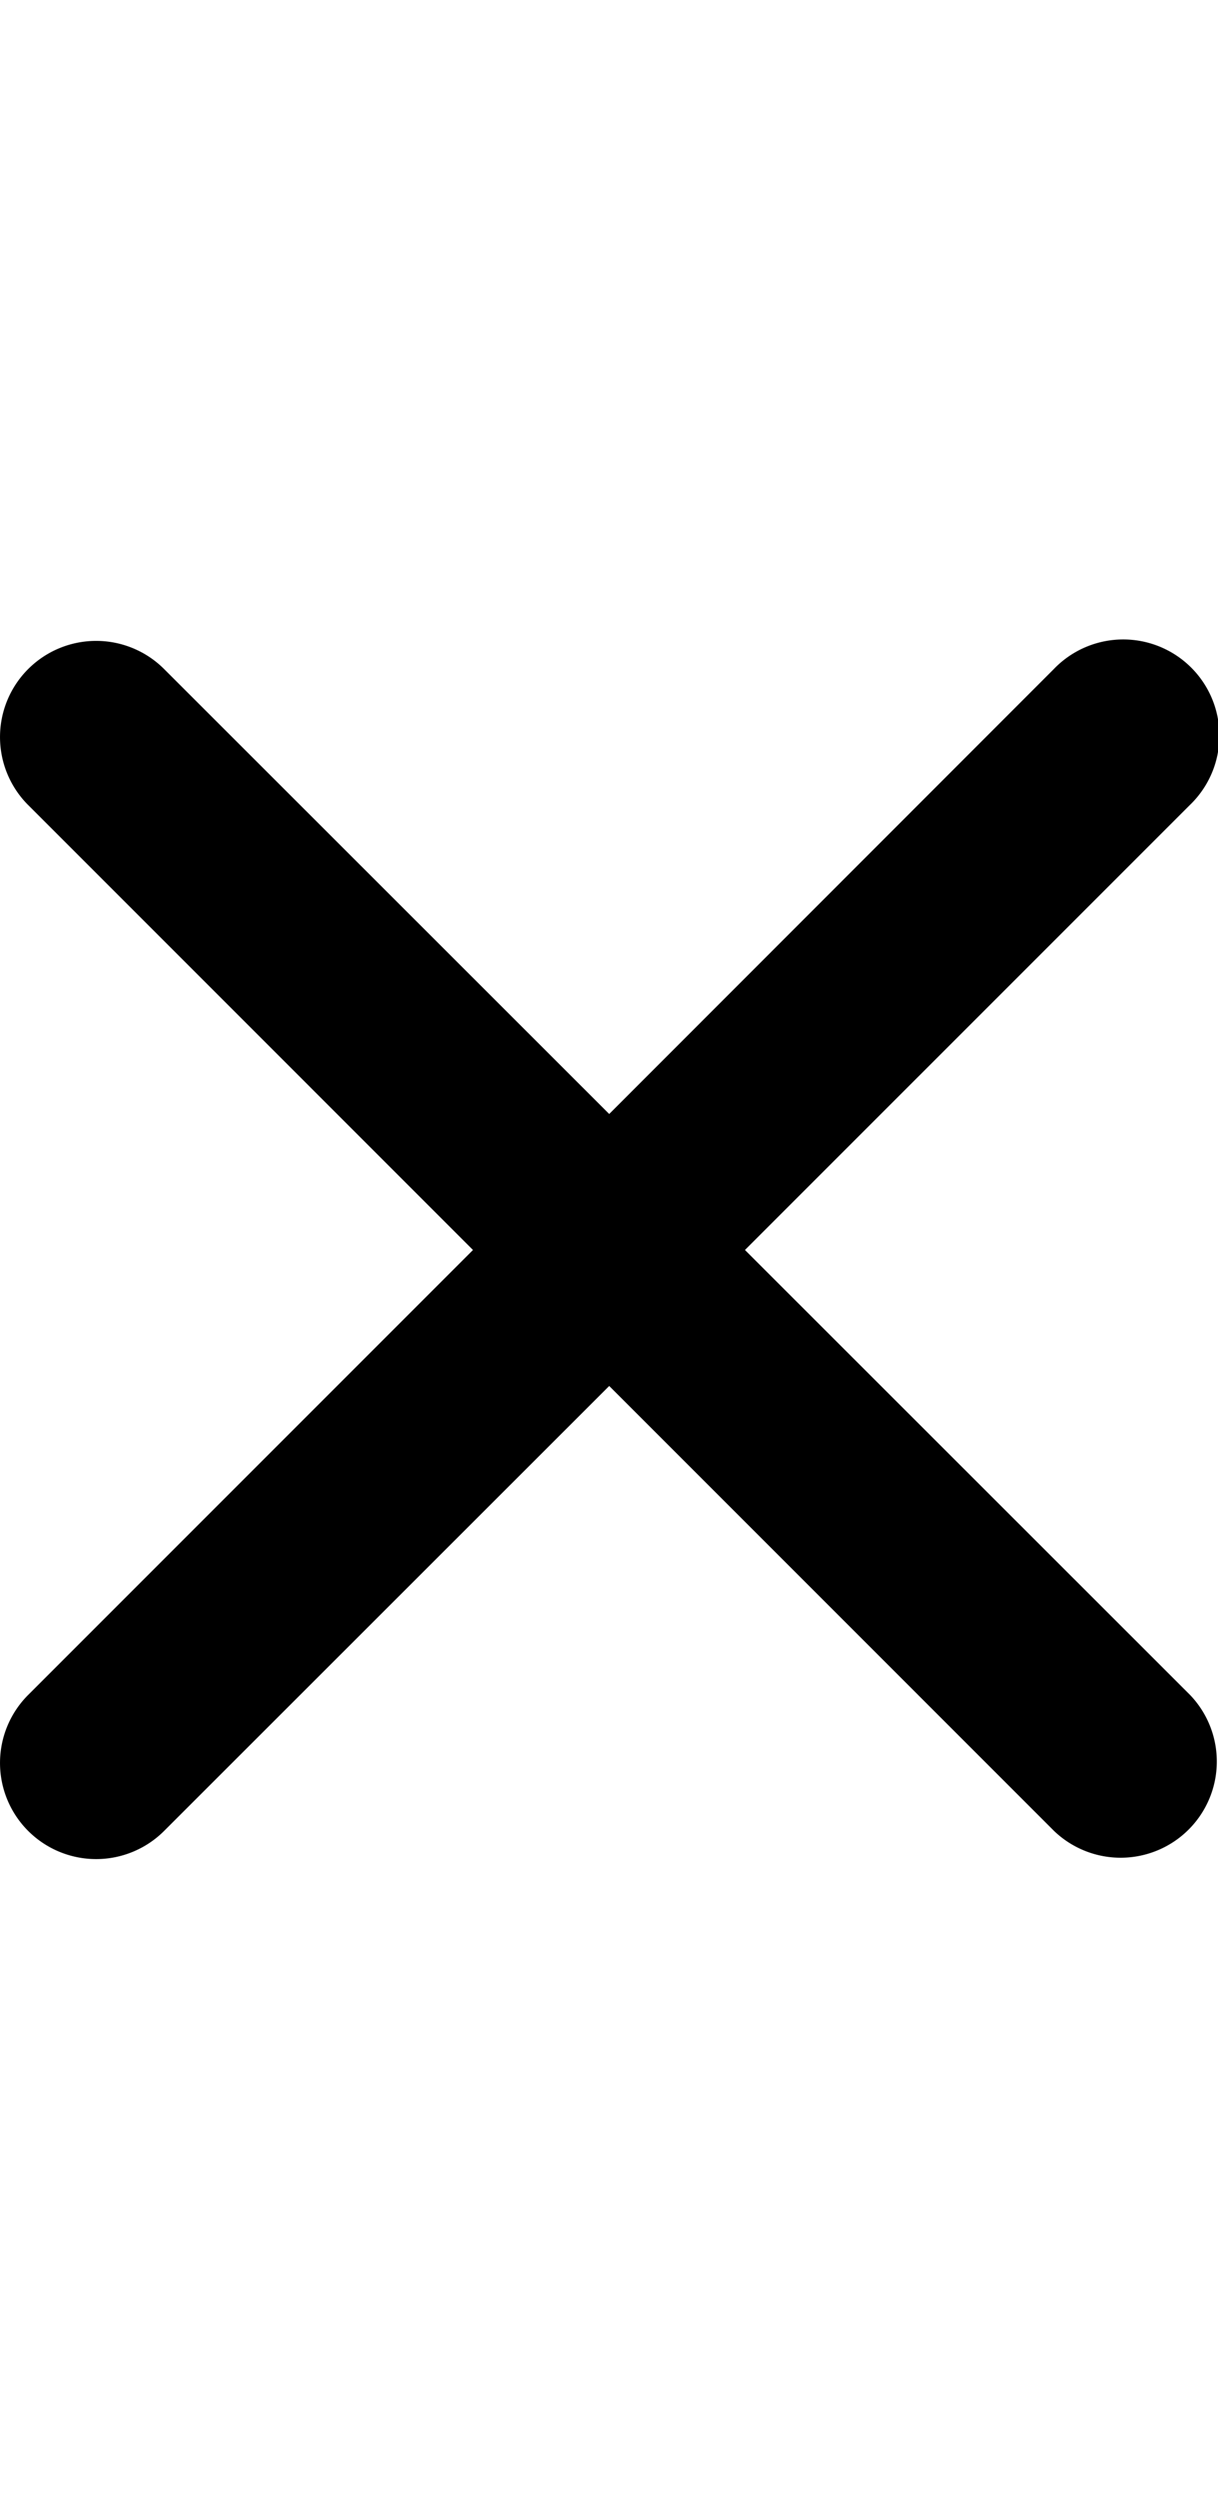 <svg id="ds44-icons" xmlns="http://www.w3.org/2000/svg" viewBox="0 0 233.92 480"><title>cross</title><g id="cross"><path d="M143.07,240l85.44-85.43a18.47,18.47,0,1,0-26.12-26.11L117,213.89,31.52,128.46A18.46,18.46,0,1,0,5.41,154.57L90.84,240,5.41,325.43a18.46,18.46,0,1,0,26.11,26.11L117,266.11l85.43,85.43a18.47,18.47,0,0,0,26.12-26.11Z"/></g></svg>